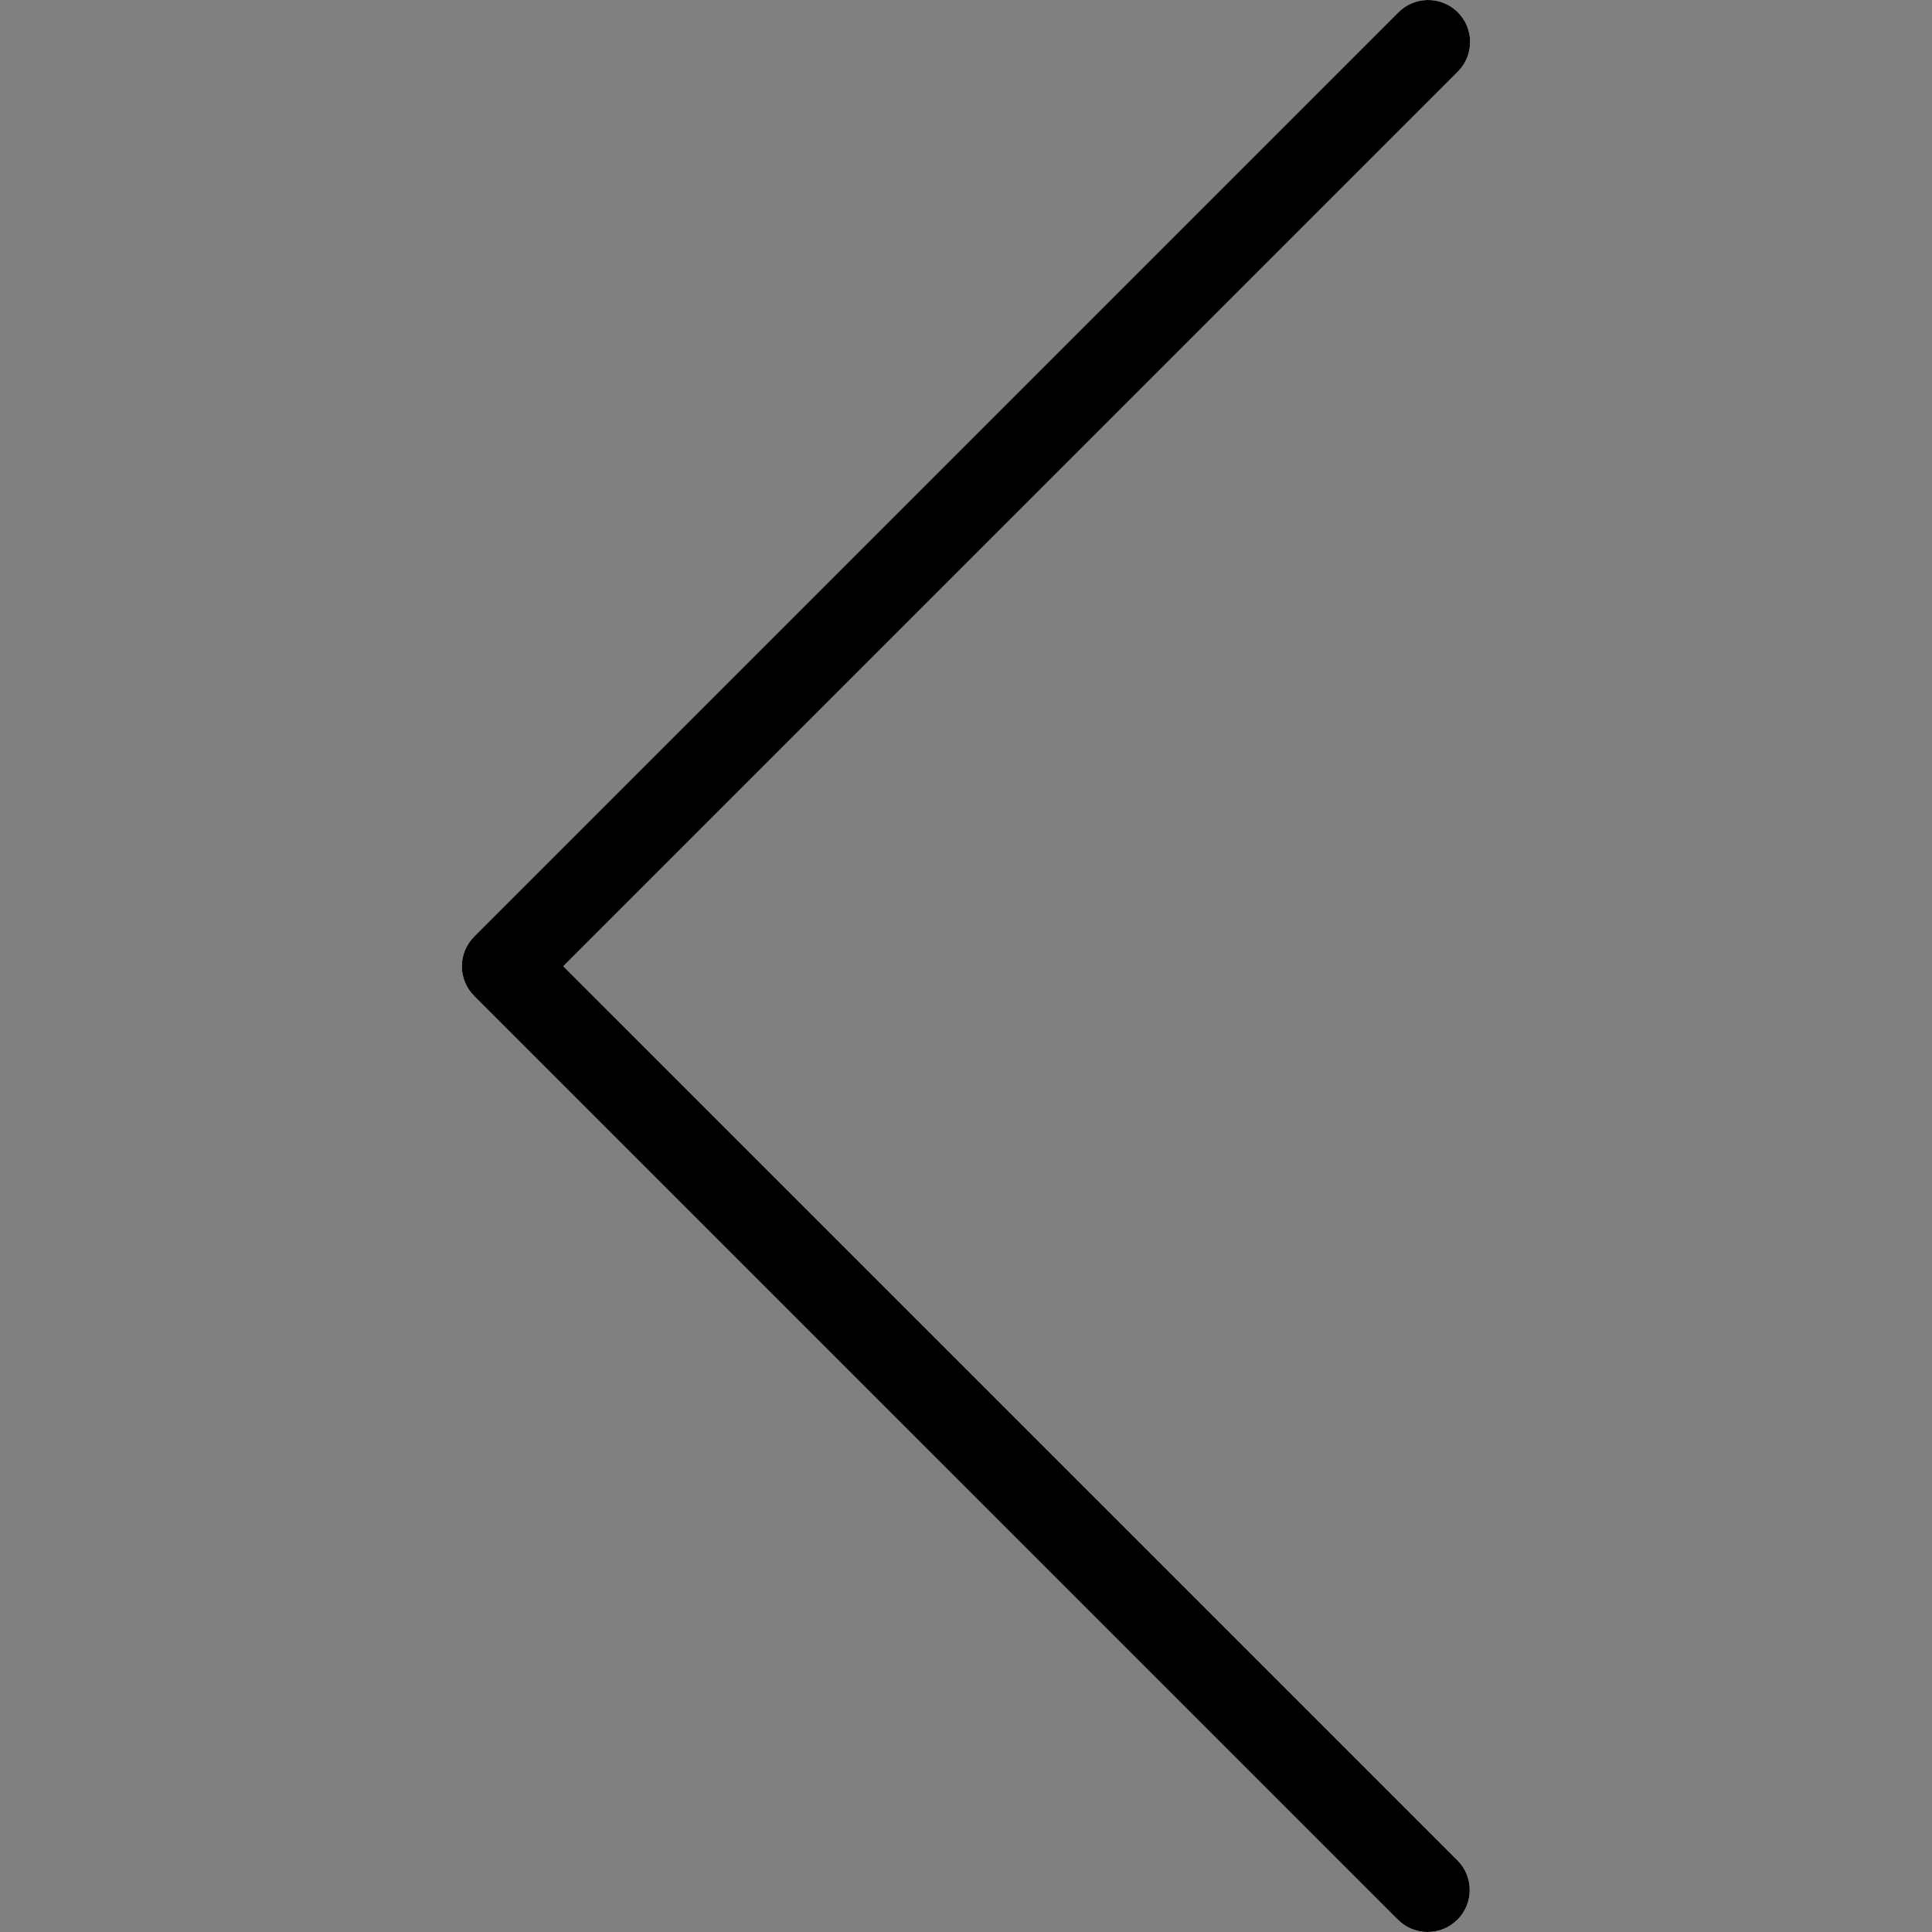 <?xml version="1.0" encoding="iso-8859-1"?>
<!-- Generator: Adobe Illustrator 19.0.0, SVG Export Plug-In . SVG Version: 6.00 Build 0)  -->
<svg version="1.1" id="Capa_1" xmlns="http://www.w3.org/2000/svg" xmlns:xlink="http://www.w3.org/1999/xlink" x="0px" y="0px"
	 viewBox="0 0 490.787 490.787" style="enable-background:new 0 0 490.787 490.787;" xml:space="preserve">
<rect x="0" y="0" width="490.787" height="490.787" fill="#808080" stroke="none"/>
<path style="fill:#ffffff;" d="M362.671,490.787c-2.831,0.005-5.548-1.115-7.552-3.115L120.452,253.006
	c-4.164-4.165-4.164-10.917,0-15.083L355.119,3.256c4.093-4.237,10.845-4.354,15.083-0.262c4.237,4.093,4.354,10.845,0.262,15.083
	c-0.086,0.089-0.173,0.176-0.262,0.262L143.087,245.454l227.136,227.115c4.171,4.16,4.179,10.914,0.019,15.085
	C368.236,489.664,365.511,490.792,362.671,490.787z"/>
<path d="M362.671,490.787c-2.831,0.005-5.548-1.115-7.552-3.115L120.452,253.006c-4.164-4.165-4.164-10.917,0-15.083L355.119,3.256
	c4.093-4.237,10.845-4.354,15.083-0.262c4.237,4.093,4.354,10.845,0.262,15.083c-0.086,0.089-0.173,0.176-0.262,0.262
	L143.087,245.454l227.136,227.115c4.171,4.16,4.179,10.914,0.019,15.085C368.236,489.664,365.511,490.792,362.671,490.787z"/>
<g>
</g>
<g>
</g>
<g>
</g>
<g>
</g>
<g>
</g>
<g>
</g>
<g>
</g>
<g>
</g>
<g>
</g>
<g>
</g>
<g>
</g>
<g>
</g>
<g>
</g>
<g>
</g>
<g>
</g>
</svg>
